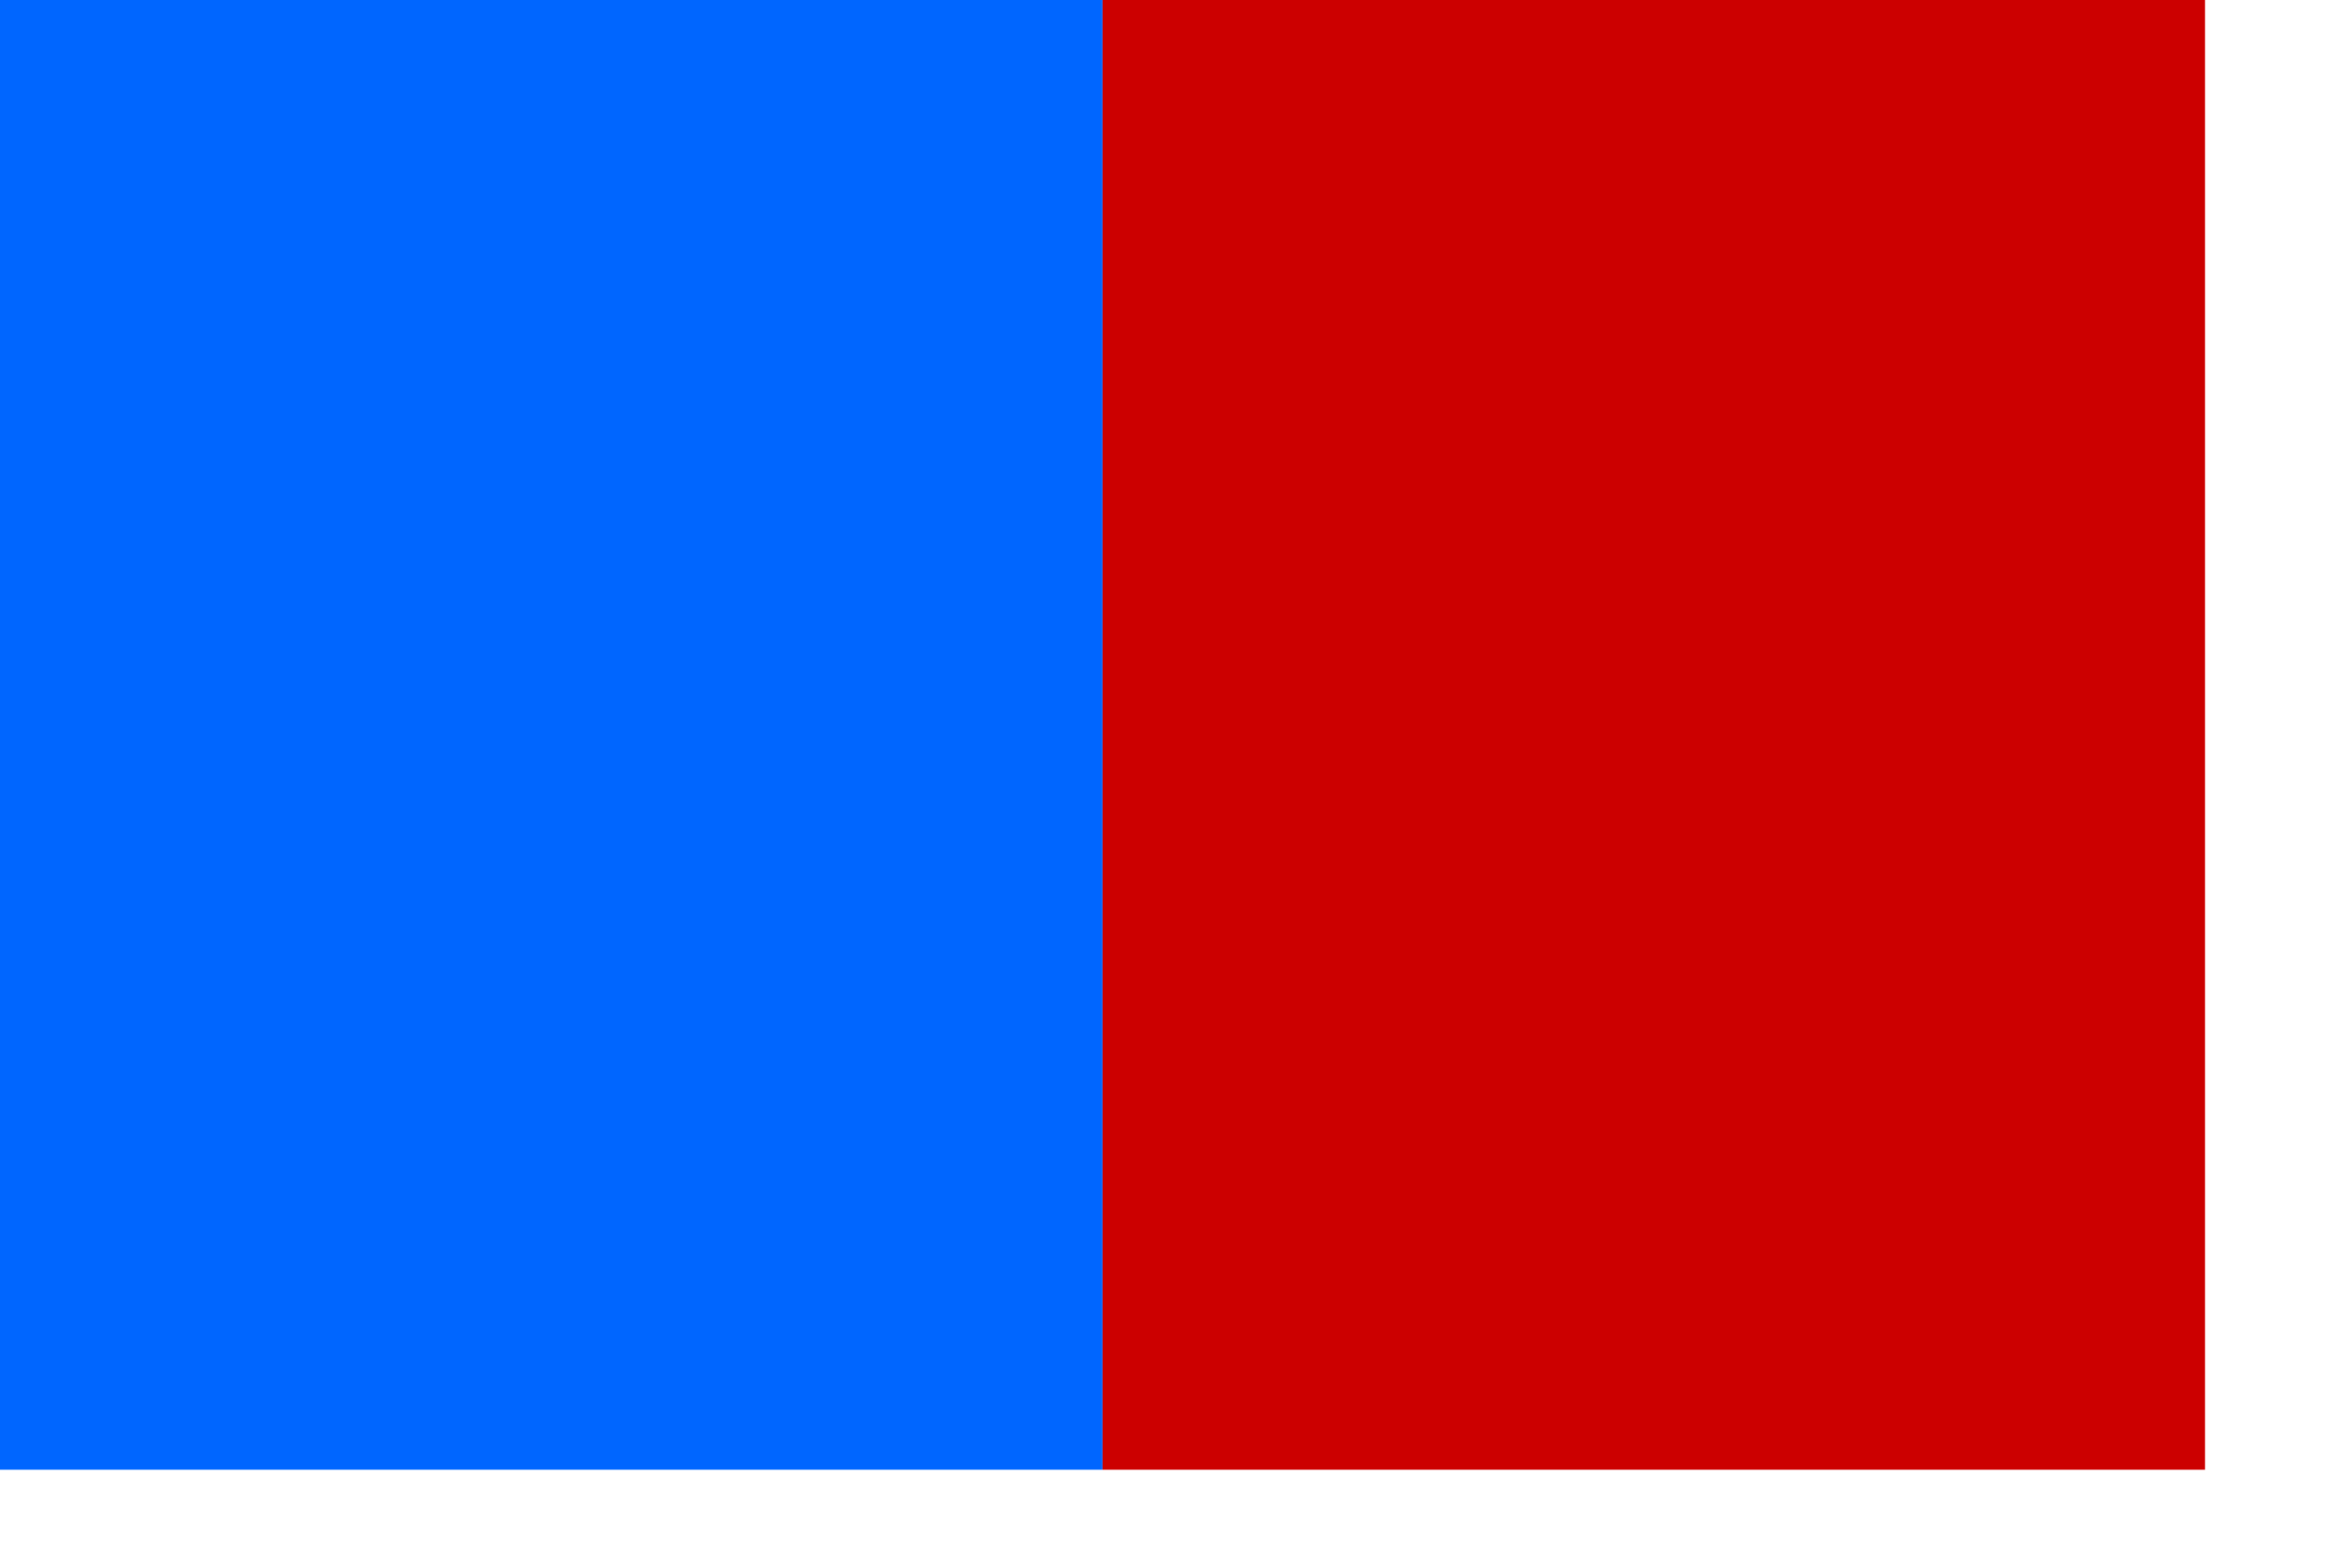 <?xml version="1.0" encoding="UTF-8" standalone="no"?>
<!DOCTYPE svg PUBLIC "-//W3C//DTD SVG 20010904//EN"
"http://www.w3.org/TR/2001/REC-SVG-20010904/DTD/svg10.dtd">
<!-- Created with Sodipodi ("http://www.sodipodi.com/") -->
<svg
   xmlns="http://www.w3.org/2000/svg"
   xmlns:sodipodi="http://sodipodi.sourceforge.net/DTD/sodipodi-0.dtd"
   xmlns:xlink="http://www.w3.org/1999/xlink"
   id="svg548"
   sodipodi:version="0.34"
   width="210mm"
   height="140mm"
   sodipodi:docbase="/home/vasco/dev/HEAD/freeciv/data/flags"
   sodipodi:docname="/home/vasco/dev/HEAD/freeciv/data/flags/phoenicia.svg">
  <defs
     id="defs550" />
  <sodipodi:namedview
     id="base"
     snaptogrid="false"
     showgrid="true"
     gridspacingx="1mm"
     gridspacingy="1mm" />
  <rect
     style="font-size:12;fill:#cc0000;fill-rule:evenodd;stroke-width:1;fill-opacity:1;"
     id="rect706"
     width="372.047"
     height="496.063"
     x="372.047"
     y="0" />
  <rect
     style="font-size:12;fill:#0066ff;fill-rule:evenodd;stroke-width:1;"
     id="rect708"
     width="372.047"
     height="496.063"
     x="0"
     y="0" />
</svg>
